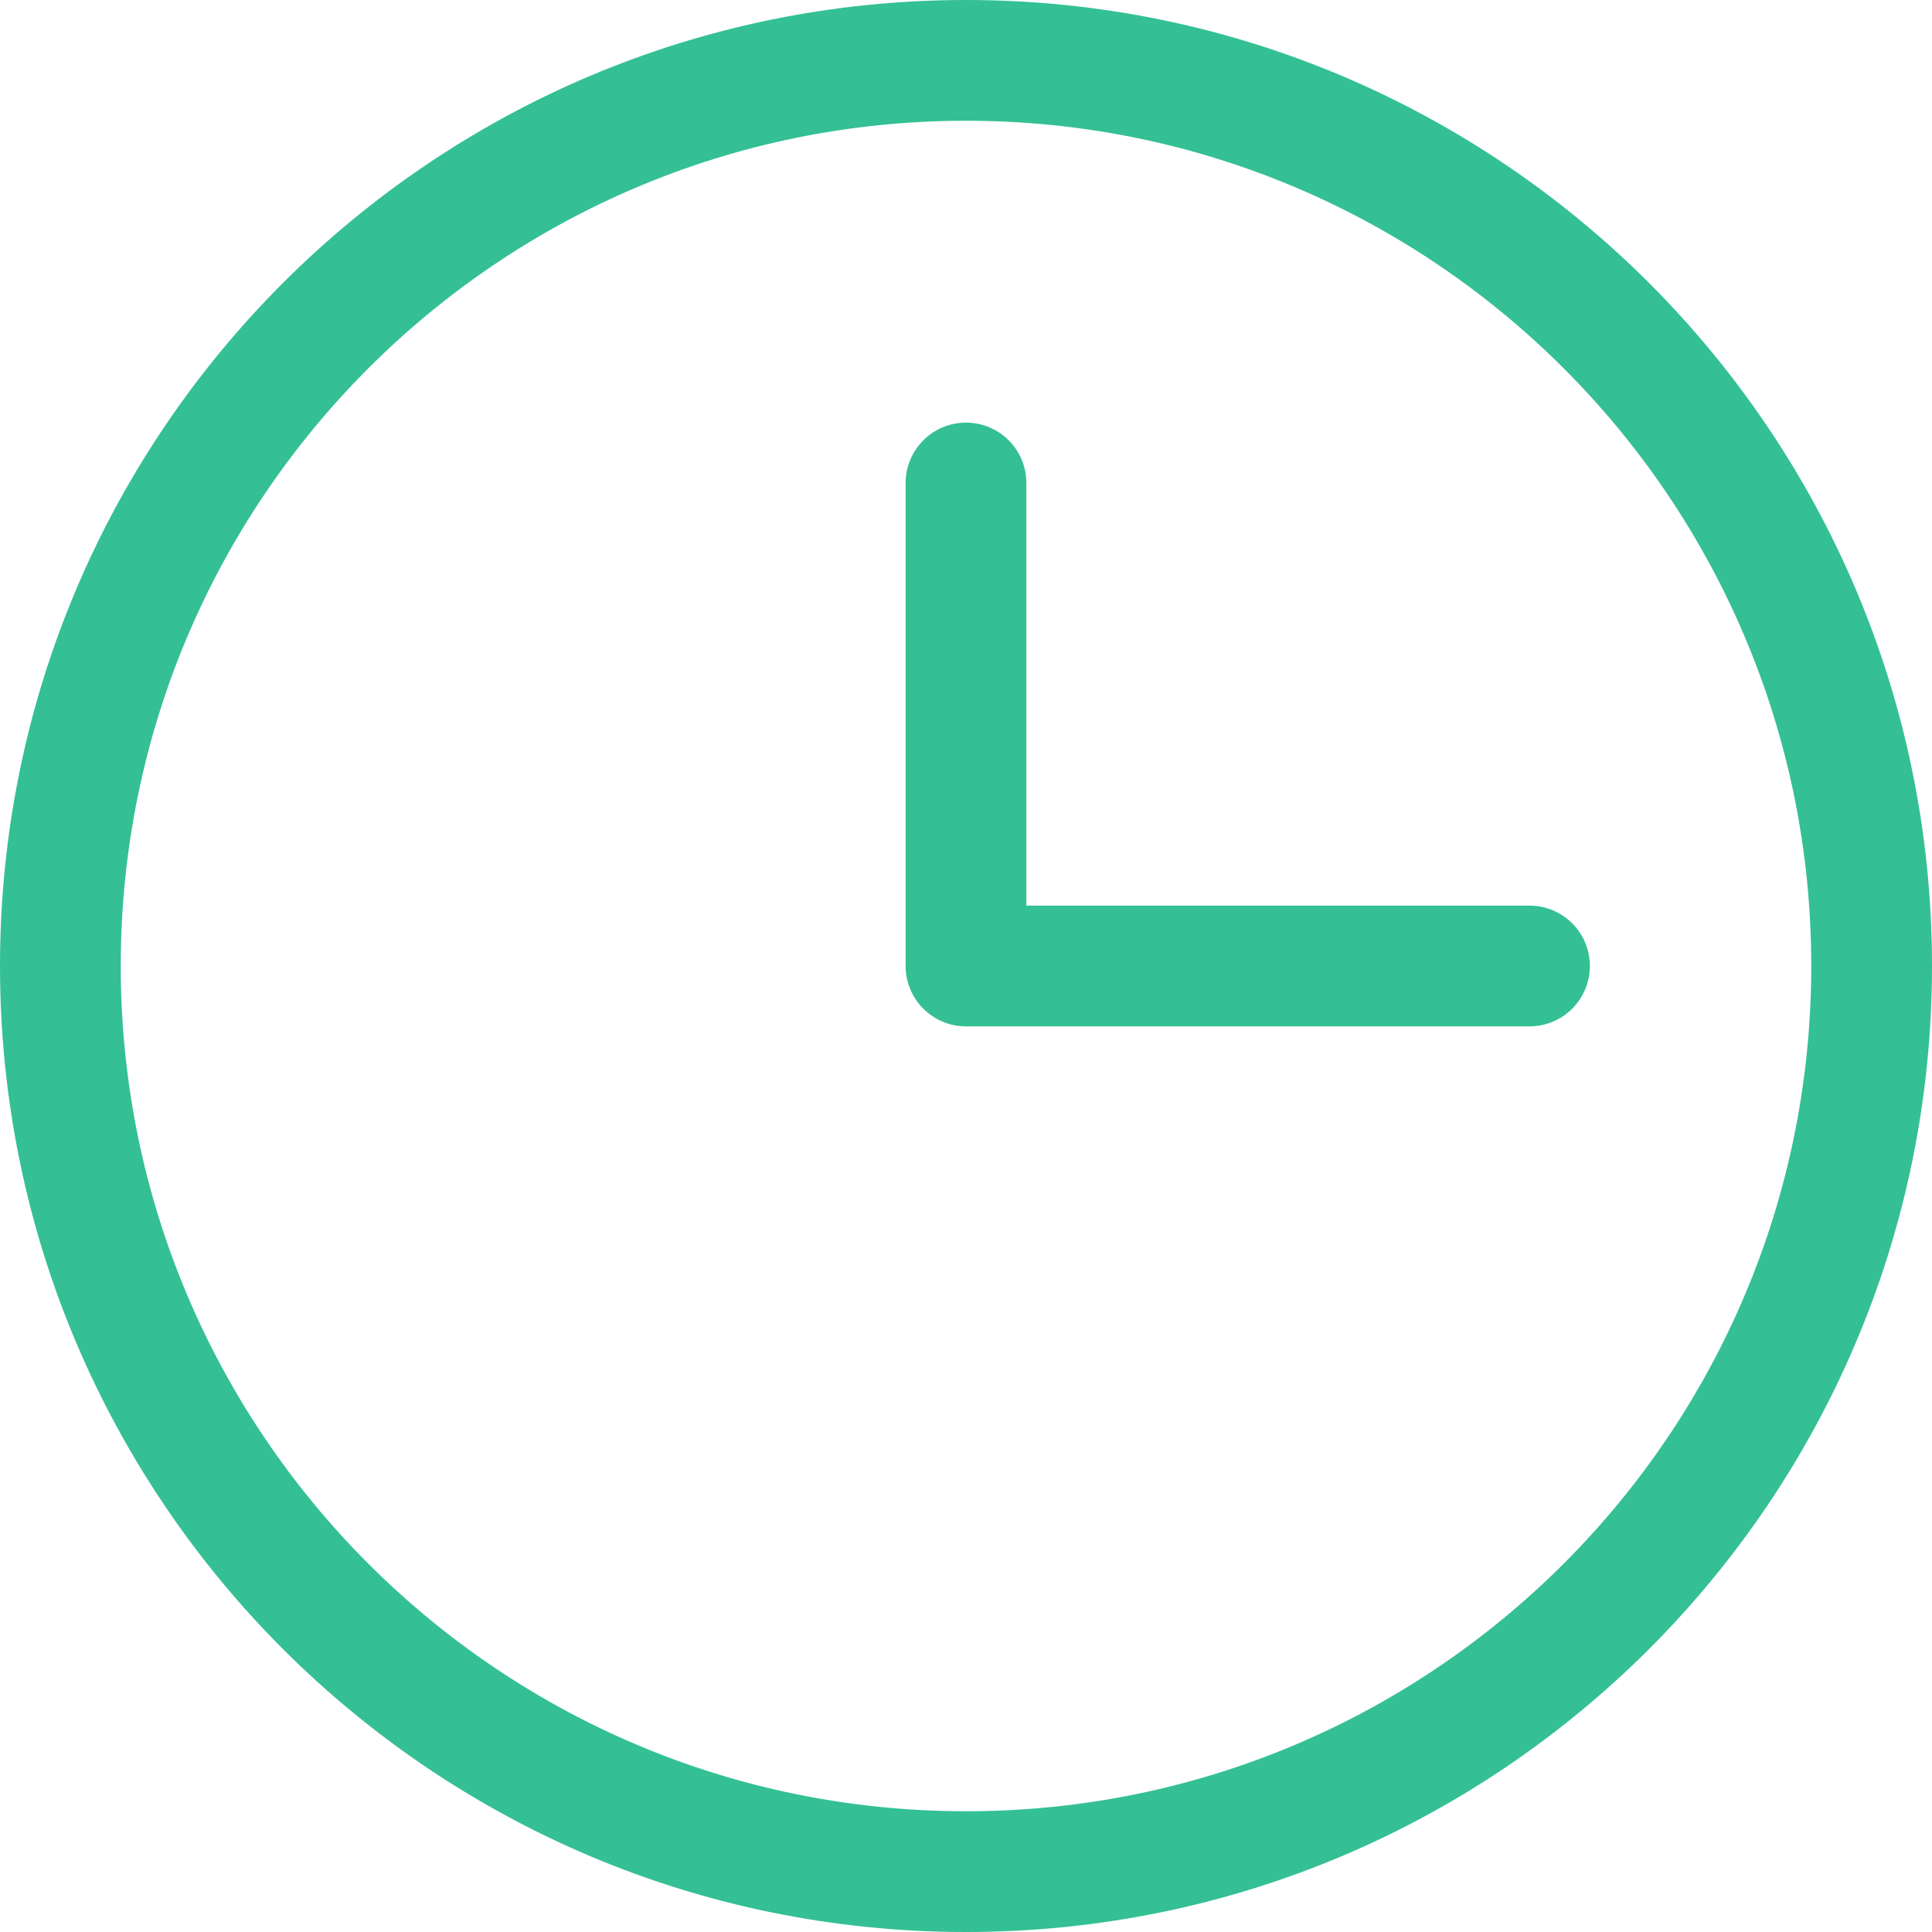 <?xml version="1.0" encoding="UTF-8"?>
<svg width="24px" height="24px" viewBox="0 0 24 24" version="1.1" xmlns="http://www.w3.org/2000/svg" xmlns:xlink="http://www.w3.org/1999/xlink">
    <!-- Generator: Sketch 49 (51002) - http://www.bohemiancoding.com/sketch -->
    <title>Combined Shape</title>
    <desc>Created with Sketch.</desc>
    <defs></defs>
    <g id="Page-1" stroke="none" stroke-width="1" fill="none" fill-rule="evenodd">
        <g id="新版微信会员卡" transform="translate(-15, -315)" fill="#34C094" fill-rule="nonzero">
            <path d="M27,339 C20.373,339 15,333.627 15,327 C15,320.373 20.373,315 27,315 C33.627,315 39,320.373 39,327 C39,333.627 33.627,339 27,339 Z M27,337.5 C32.799,337.5 37.5,332.799 37.5,327 C37.5,321.201 32.799,316.5 27,316.5 C21.201,316.5 16.5,321.201 16.5,327 C16.5,332.799 21.201,337.5 27,337.5 Z M27.75,326.25 L34,326.25 C34.414,326.25 34.75,326.586 34.75,327 C34.75,327.414 34.414,327.75 34,327.75 L27,327.75 C26.586,327.75 26.25,327.414 26.25,327 L26.25,321 C26.25,320.586 26.586,320.25 27,320.25 C27.414,320.25 27.75,320.586 27.75,321 L27.75,326.25 Z" id="Combined-Shape"></path>
        </g>
    </g>
</svg>